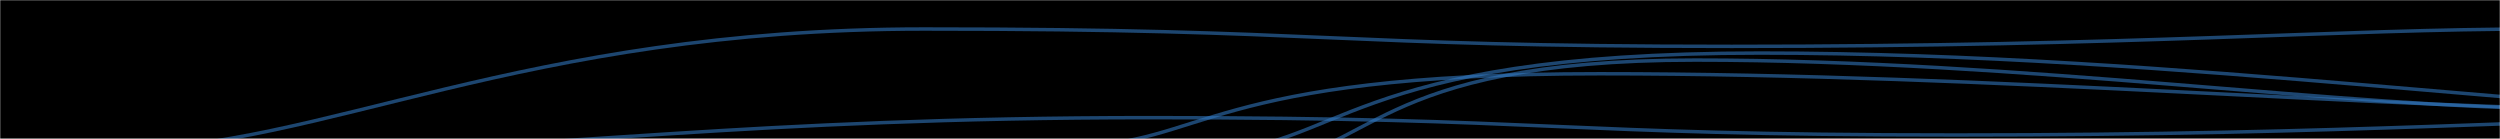 <svg xmlns="http://www.w3.org/2000/svg" version="1.1" xmlns:xlink="http://www.w3.org/1999/xlink" xmlns:svgjs="http://svgjs.dev/svgjs" width="1440" height="80" preserveAspectRatio="none" viewBox="0 0 1440 80"><g mask="url(&quot;#SvgjsMask1073&quot;)" fill="none"><rect width="1440" height="80" x="0" y="0" fill="rgba(0, 0, 0, 1)"></rect><path d="M616.95 84C693.78 83.9 693.02 42.48 921.47 42.48 1149.91 42.48 1378.15 63.28 1530.5 63.28" stroke="rgba(51,121,194,0.58)" stroke-width="2"></path><path d="M66.97 86.05C184.56 85.86 299.12 16.74 532.21 16.71 765.3 16.68 764.83 26.71 997.45 26.71 1230.07 26.71 1346.35 16.71 1462.69 16.71" stroke="rgba(51,121,194,0.58)" stroke-width="2"></path><path d="M690.86 87.55C772.86 87.33 771.56 30.56 1013.87 30.56 1256.18 30.56 1498.11 68.14 1659.89 68.16" stroke="rgba(51,121,194,0.58)" stroke-width="2"></path><path d="M198.9 86.12C314.94 86.12 430.8 67.76 662.71 67.76 894.62 67.76 894.62 77.76 1126.52 77.76 1358.43 77.76 1474.35 67.76 1590.33 67.76" stroke="rgba(51,121,194,0.58)" stroke-width="2"></path><path d="M724.99 92.05C789.49 91.69 787.73 34.61 976.53 34.6 1165.33 34.59 1353.65 62.59 1479.61 62.6" stroke="rgba(51,121,194,0.58)" stroke-width="2"></path></g><defs><mask id="SvgjsMask1073"><rect width="1440" height="80" fill="#ffffff"></rect></mask></defs></svg>